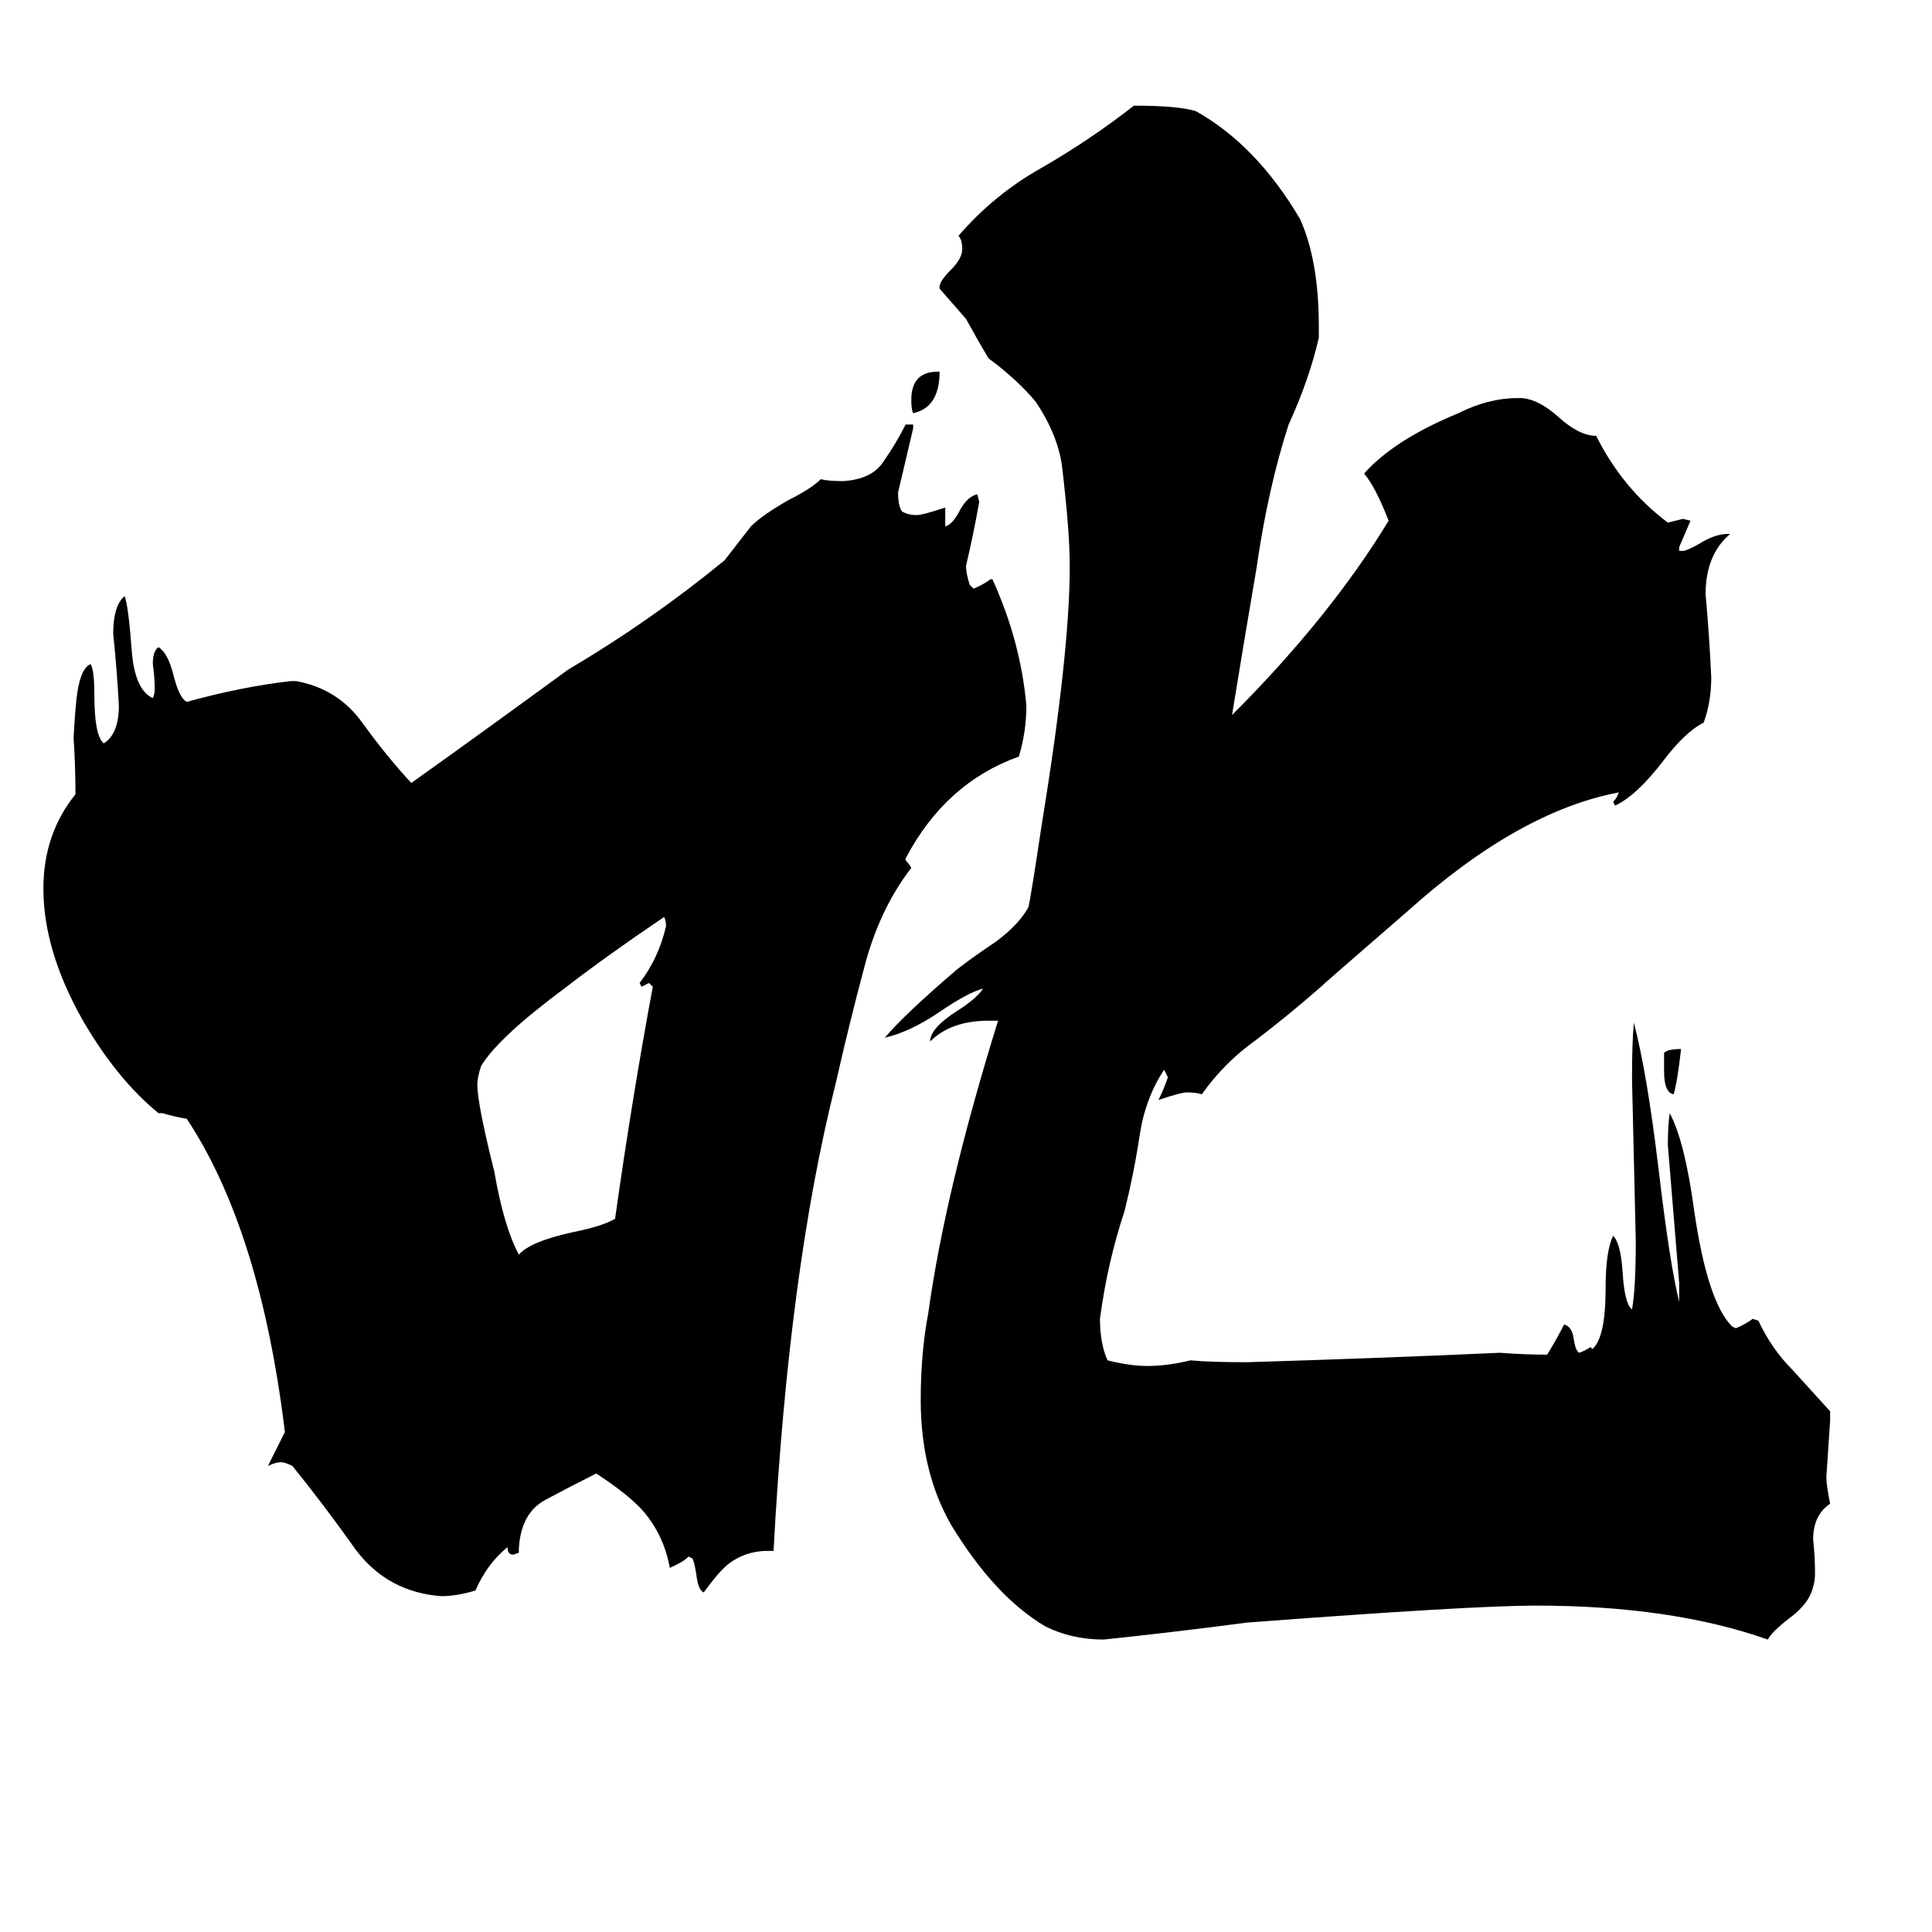 <svg xmlns="http://www.w3.org/2000/svg" viewBox="0 -800 1024 1024">
	<path fill="#000000" d="M882 -232V-242Q884 -244 891 -244Q889 -226 887 -220Q882 -221 882 -232ZM497 -603H498Q498 -584 484 -581Q483 -583 483 -588Q483 -603 497 -603ZM326 -154Q335 -218 346 -277L344 -279Q342 -278 340 -277L339 -279Q349 -292 353 -309Q353 -312 352 -314Q321 -293 299 -276Q264 -250 255 -235Q253 -229 253 -225Q253 -215 262 -179Q267 -150 275 -135Q281 -142 304 -147Q319 -150 326 -154ZM410 22H407Q395 22 386 29Q381 33 373 44Q370 43 369 34Q368 28 367 26L365 25Q362 28 355 31Q352 14 341 1Q333 -8 316 -19Q302 -12 289 -5Q276 2 275 21V23L272 24Q269 24 269 20Q258 29 252 43Q242 46 234 46Q206 44 189 22Q172 -2 155 -23Q151 -25 149 -25Q146 -25 142 -23L151 -41Q138 -148 99 -207Q93 -208 86 -210H84Q62 -228 44 -259Q23 -296 23 -329Q23 -358 40 -379Q40 -394 39 -409Q40 -427 41 -433Q43 -446 48 -448Q50 -445 50 -432Q50 -410 55 -406Q63 -411 63 -426Q62 -445 60 -464Q60 -479 66 -484Q68 -480 70 -453Q72 -434 81 -430Q82 -432 82 -435Q82 -441 81 -448Q81 -455 84 -457Q89 -454 92 -442Q95 -430 99 -428Q128 -436 154 -439H157Q179 -435 192 -417Q205 -399 218 -385Q260 -415 301 -445Q345 -471 384 -503Q391 -512 398 -521Q404 -527 418 -535Q430 -541 435 -546Q439 -545 447 -545Q462 -546 468 -555Q475 -565 480 -575H484V-573Q480 -556 476 -539Q476 -532 478 -529Q481 -527 486 -527Q489 -527 501 -531V-521Q505 -522 509 -530Q513 -537 518 -538L519 -534Q516 -517 512 -500Q512 -496 514 -490L516 -488Q521 -490 525 -493H526Q541 -460 544 -426Q544 -412 540 -399Q501 -385 480 -345V-344Q482 -342 483 -340Q466 -318 458 -287Q450 -257 443 -226Q418 -127 410 22ZM970 -52V-47Q969 -32 968 -17Q968 -13 970 -3Q961 3 961 16Q962 25 962 34Q962 38 961 41Q959 50 948 58Q939 65 937 69Q886 51 814 51Q780 51 661 60Q623 65 585 69Q568 69 554 62Q527 46 504 8Q488 -20 488 -58Q488 -83 492 -104Q501 -169 529 -259H524Q504 -259 493 -248Q493 -255 507 -264Q518 -271 521 -276Q513 -274 497 -263Q482 -253 469 -250Q479 -262 507 -286Q516 -293 528 -301Q540 -310 545 -319Q546 -322 552 -362Q567 -454 567 -500Q567 -518 563 -552Q561 -569 549 -587Q539 -599 524 -610Q518 -620 512 -631Q505 -639 498 -647V-648Q498 -651 504 -657Q510 -663 510 -668Q510 -673 508 -675Q527 -697 552 -711Q578 -726 601 -744Q625 -744 634 -741Q666 -723 689 -684Q699 -662 699 -627V-621Q694 -599 683 -575Q672 -541 666 -499Q659 -458 653 -421Q705 -473 736 -524Q729 -542 723 -549Q739 -567 773 -581Q789 -589 804 -589H807Q816 -588 826 -579Q837 -569 846 -569Q860 -541 884 -523Q888 -524 892 -525L896 -524Q893 -517 890 -510V-508H892Q894 -508 901 -512Q909 -517 916 -517H917Q904 -506 904 -485Q906 -463 907 -441Q907 -428 903 -417Q893 -412 881 -396Q867 -378 856 -373L855 -375Q857 -377 858 -380Q805 -370 746 -317Q701 -278 699 -276Q683 -262 666 -249Q649 -237 637 -220Q634 -221 629 -221Q626 -221 614 -217Q617 -223 619 -229L617 -233Q607 -218 604 -198Q601 -178 596 -158Q587 -131 583 -101Q583 -88 587 -79Q599 -76 608 -76Q619 -76 631 -79Q641 -78 661 -78Q728 -80 795 -83Q808 -82 820 -82Q825 -90 829 -98Q833 -97 834 -91Q835 -84 837 -83Q840 -84 843 -86L844 -85Q851 -91 851 -117Q851 -137 855 -145Q859 -141 860 -126Q861 -109 865 -106Q867 -117 867 -142Q866 -185 865 -228Q865 -248 866 -258Q873 -231 879 -181Q885 -130 890 -110V-120Q887 -156 884 -193Q884 -204 885 -210Q893 -195 898 -158Q905 -110 918 -97L920 -96Q925 -98 929 -101L932 -100Q939 -85 950 -74Q960 -63 970 -52Z"/>
</svg>